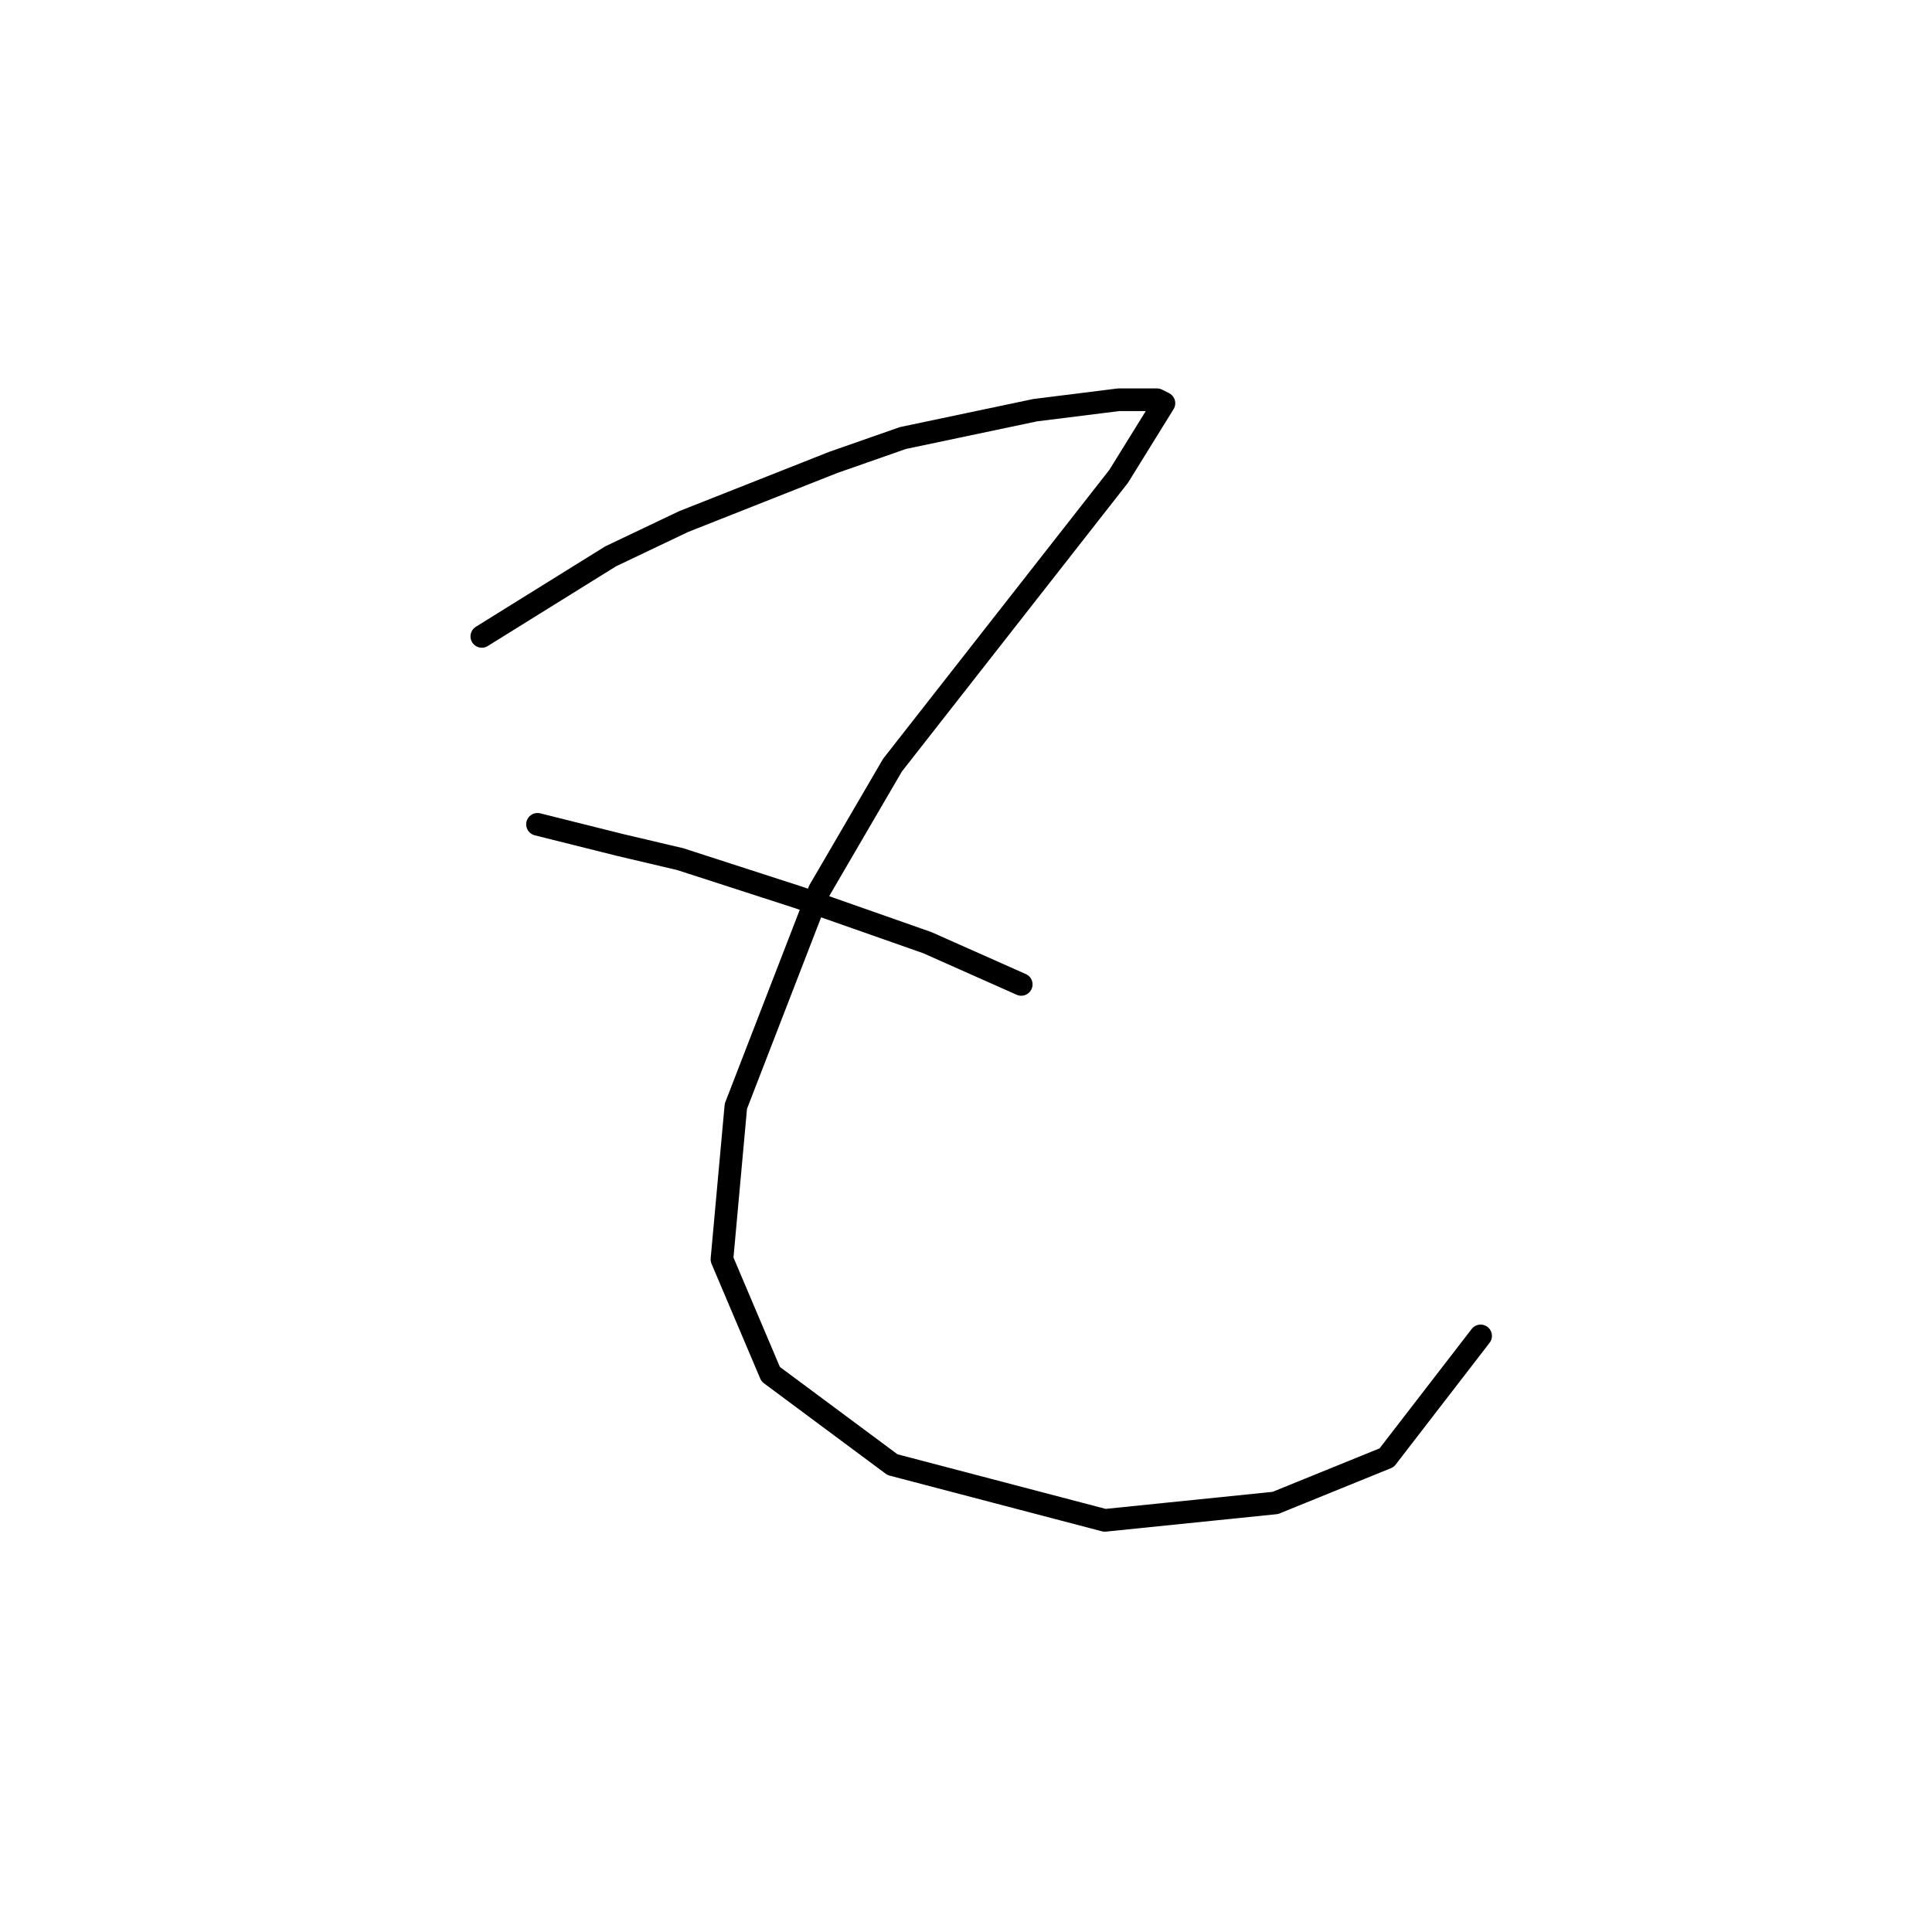 <?xml version="1.0" standalone="no"?>
    <svg width="256" height="256" xmlns="http://www.w3.org/2000/svg" version="1.1">
    <polyline stroke="black" stroke-width="3" stroke-linecap="round" fill="transparent" stroke-linejoin="round" points="63.844 84.326 80.906 73.72 90.59 69.108 110.419 61.269 119.642 58.041 137.165 54.352 148.232 52.968 153.305 52.968 154.227 53.43 148.232 63.113 118.258 101.388 108.574 117.989 97.507 146.579 95.662 166.869 102.118 182.087 118.258 194.077 146.388 201.455 168.983 199.149 183.74 193.154 196.19 177.015 196.19 177.015 " />
        <polyline stroke="black" stroke-width="3" stroke-linecap="round" fill="transparent" stroke-linejoin="round" points="71.222 109.227 82.289 111.994 90.129 113.839 105.807 118.911 122.869 124.906 135.32 130.44 135.32 130.44 " />
        </svg>